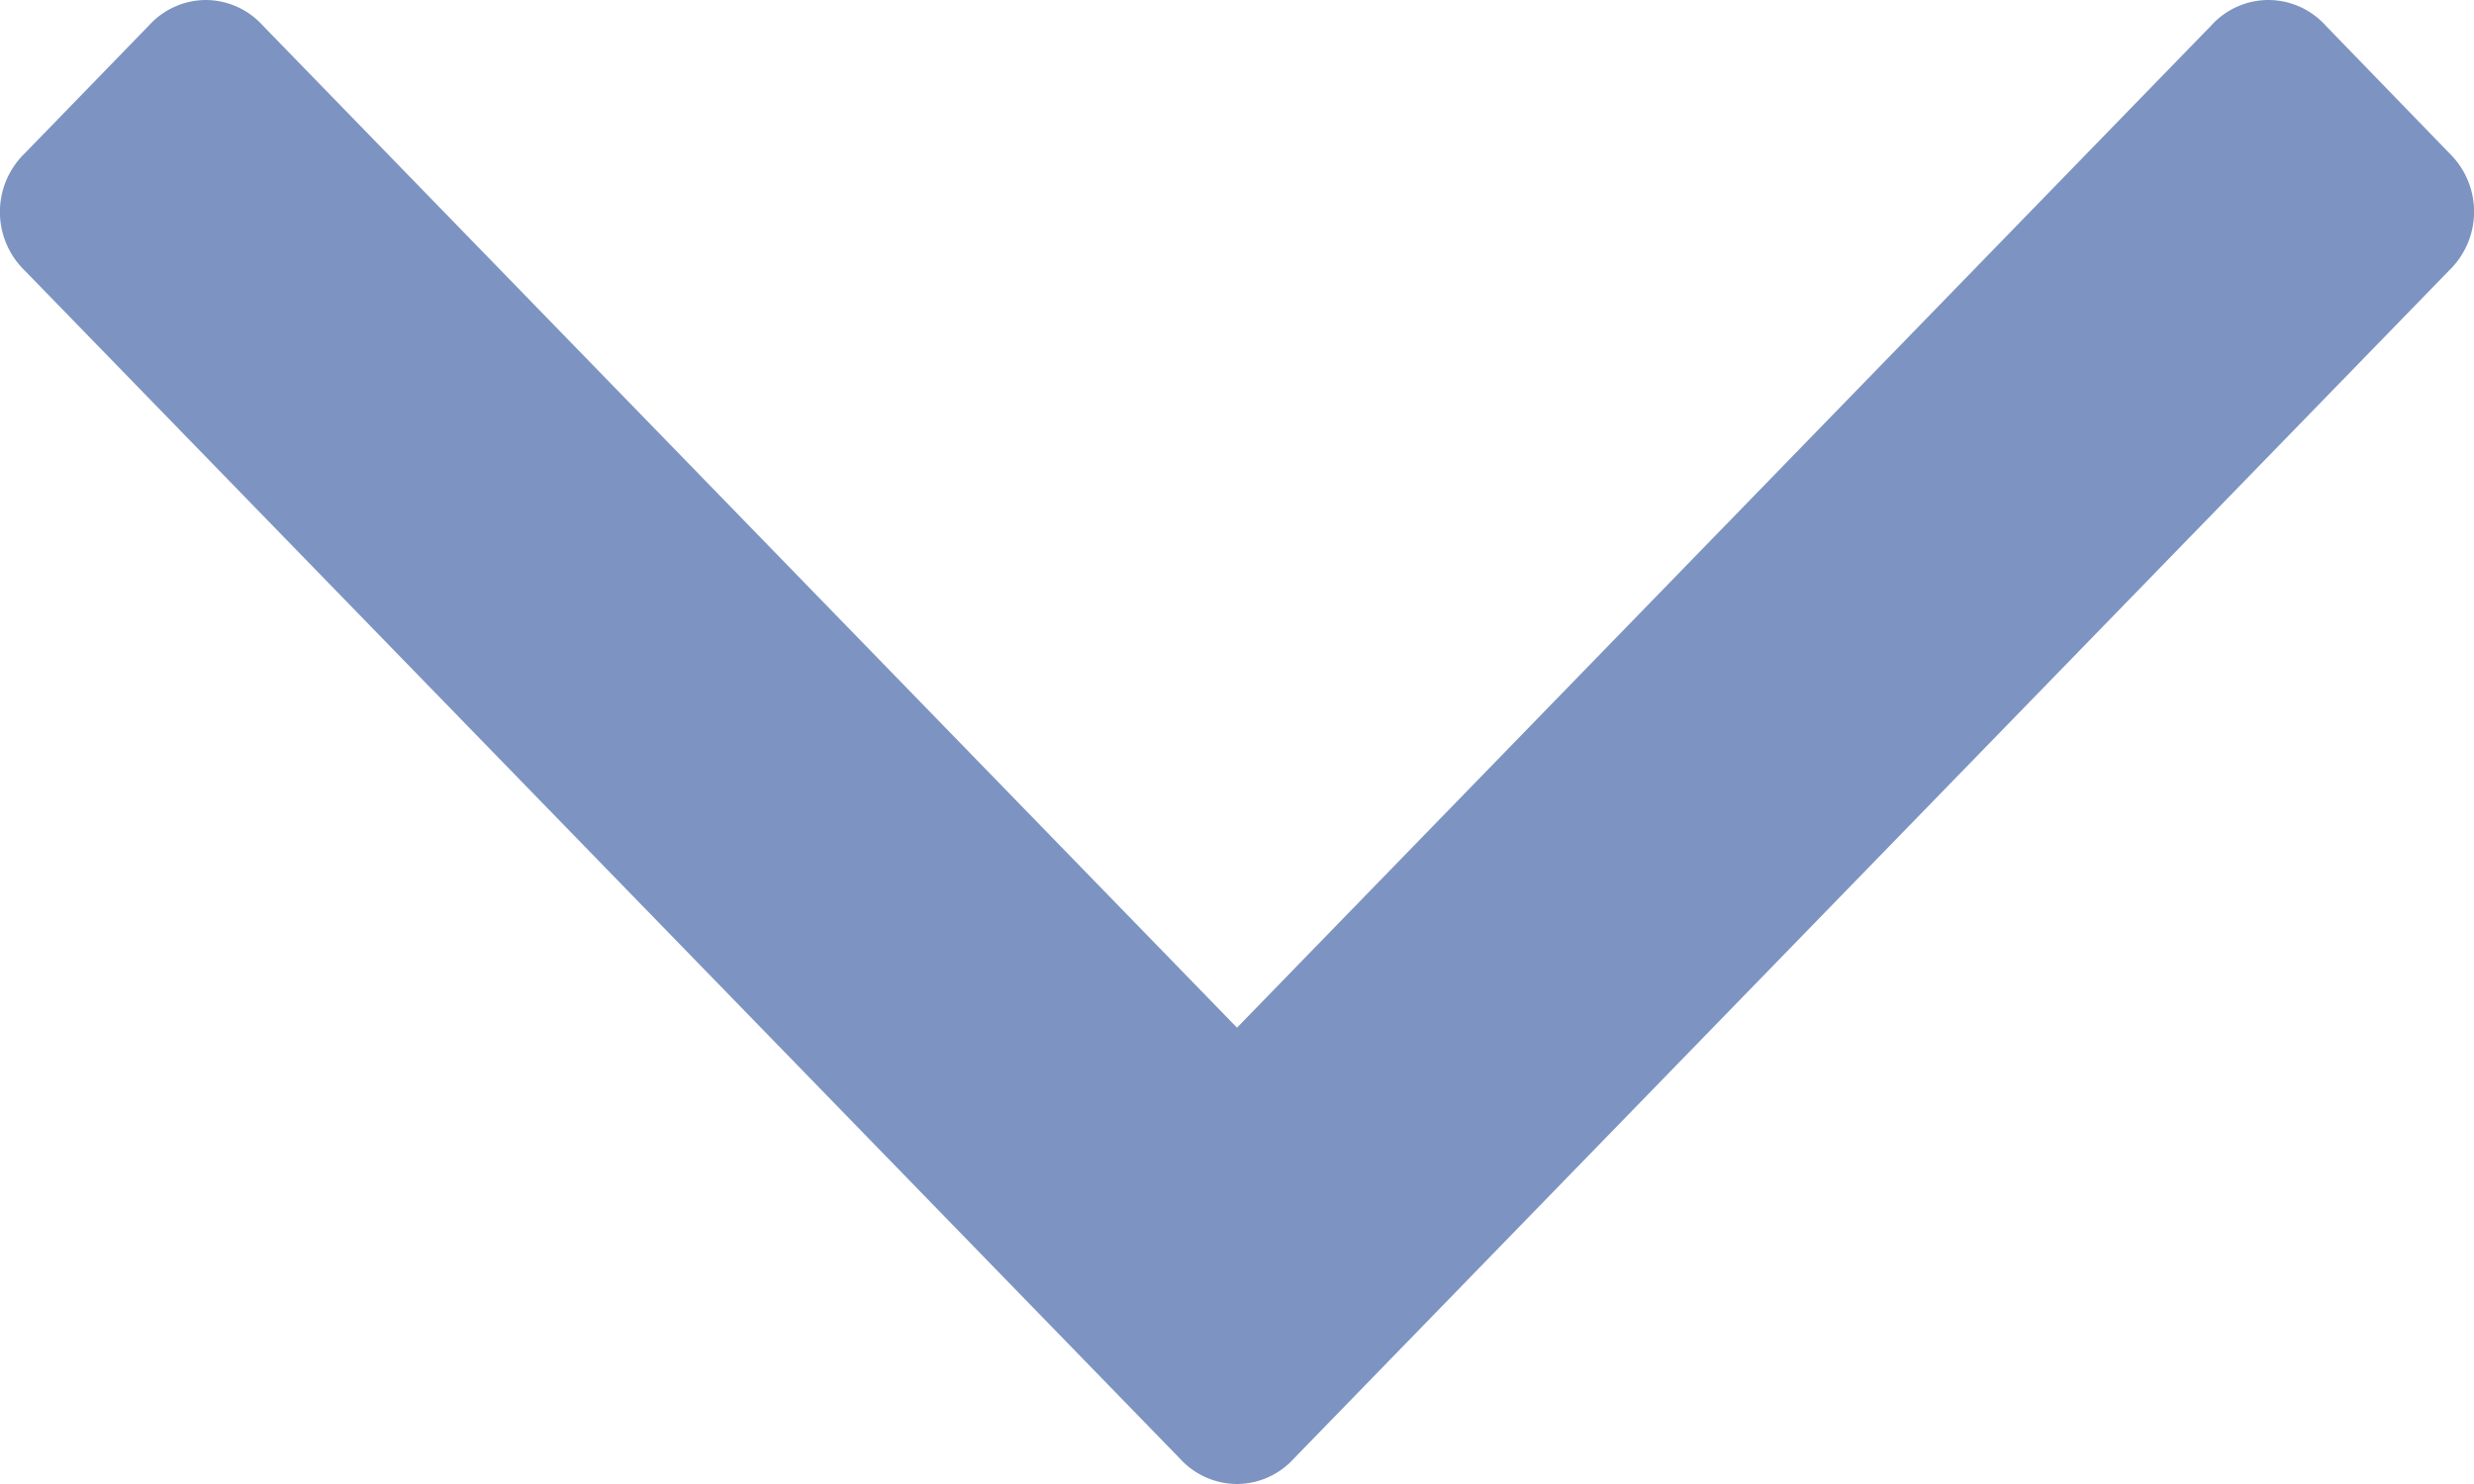 <svg width="10" height="6" fill="none" xmlns="http://www.w3.org/2000/svg"><path d="M9.9.619 9.4.103A.312.312 0 0 0 9.168 0a.312.312 0 0 0-.23.103L5 4.155 1.062.103A.312.312 0 0 0 .832 0a.312.312 0 0 0-.23.103L.1.62a.33.33 0 0 0 0 .474l4.67 4.804A.313.313 0 0 0 5 6a.312.312 0 0 0 .23-.103L9.9 1.093a.33.33 0 0 0 0-.474Z" fill="#7D94C2"/></svg>